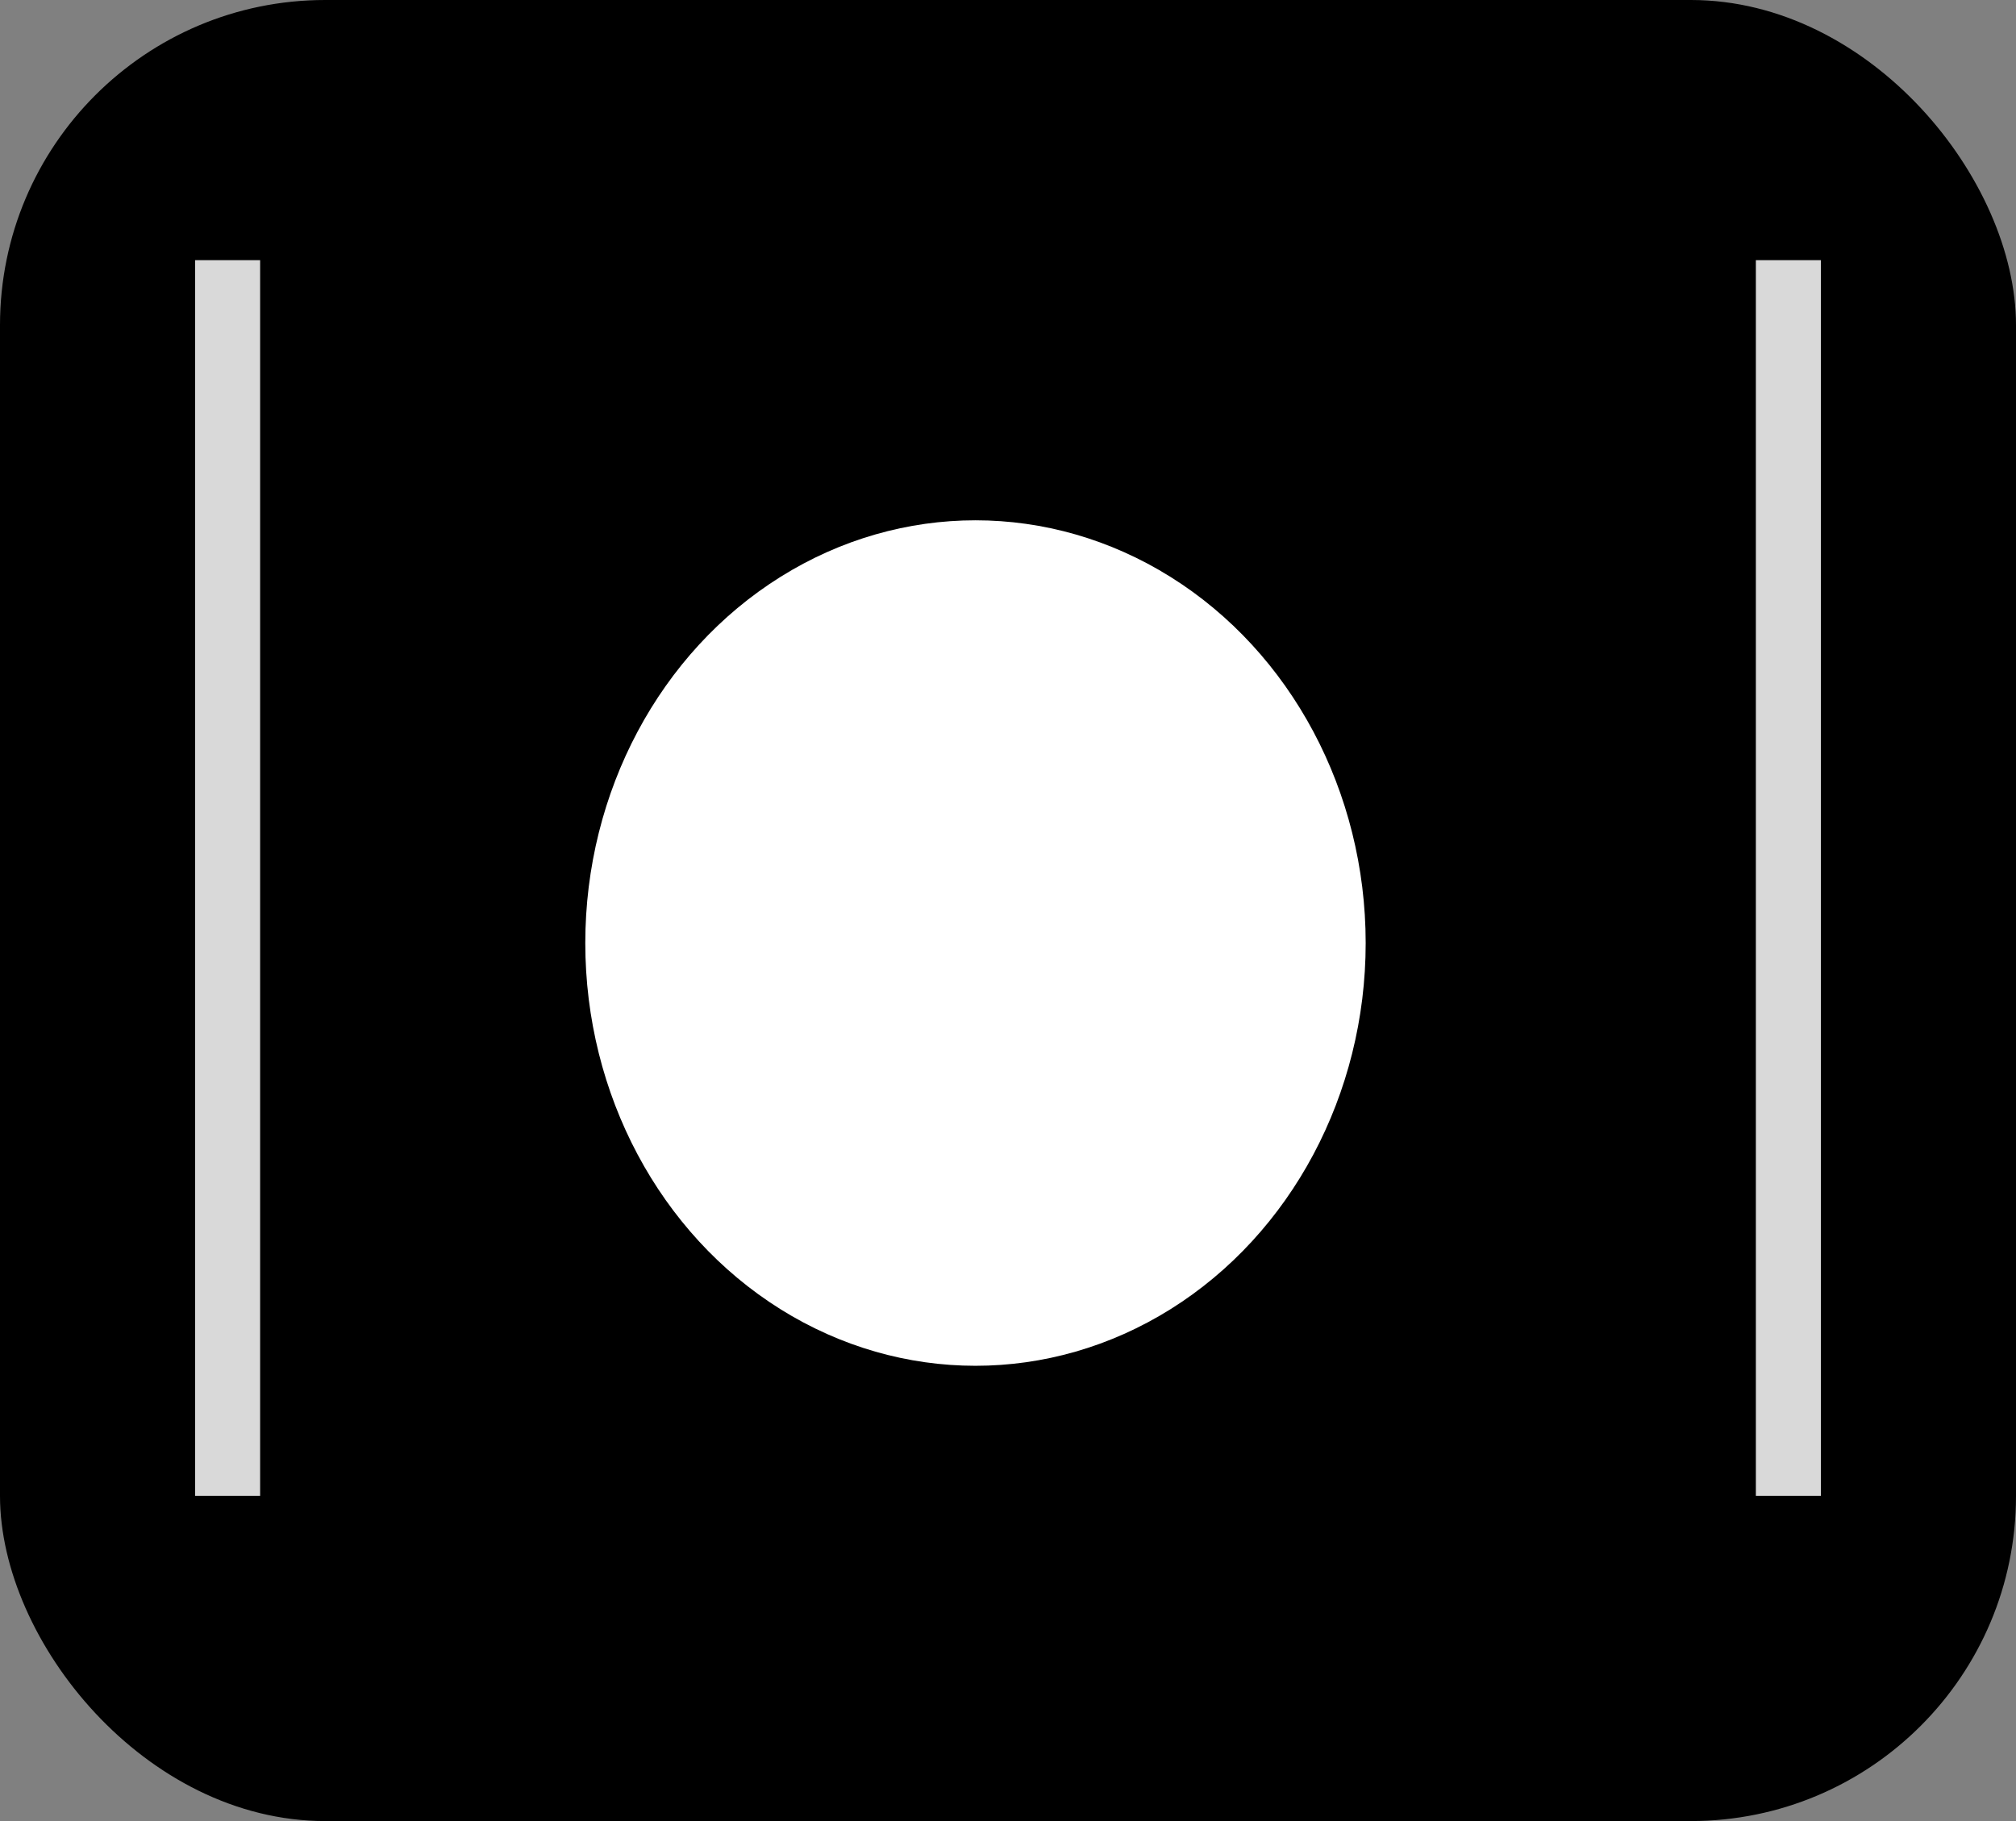 <svg width="31" height="28" viewBox="0 0 31 28" fill="none" xmlns="http://www.w3.org/2000/svg">
<rect x="0" y="0" width="31" height="28" fill="#808080" stroke="none"/>
<rect width="31" height="28" rx="5" fill="black"/>
<ellipse cx="15" cy="14.5" rx="6" ry="6.5" fill="white"/>
<rect x="3" y="4" width="1" height="19" fill="#D9D9D9"/>
<path d="M28 4H27V23H28V4Z" fill="#D9D9D9"/>
</svg>
